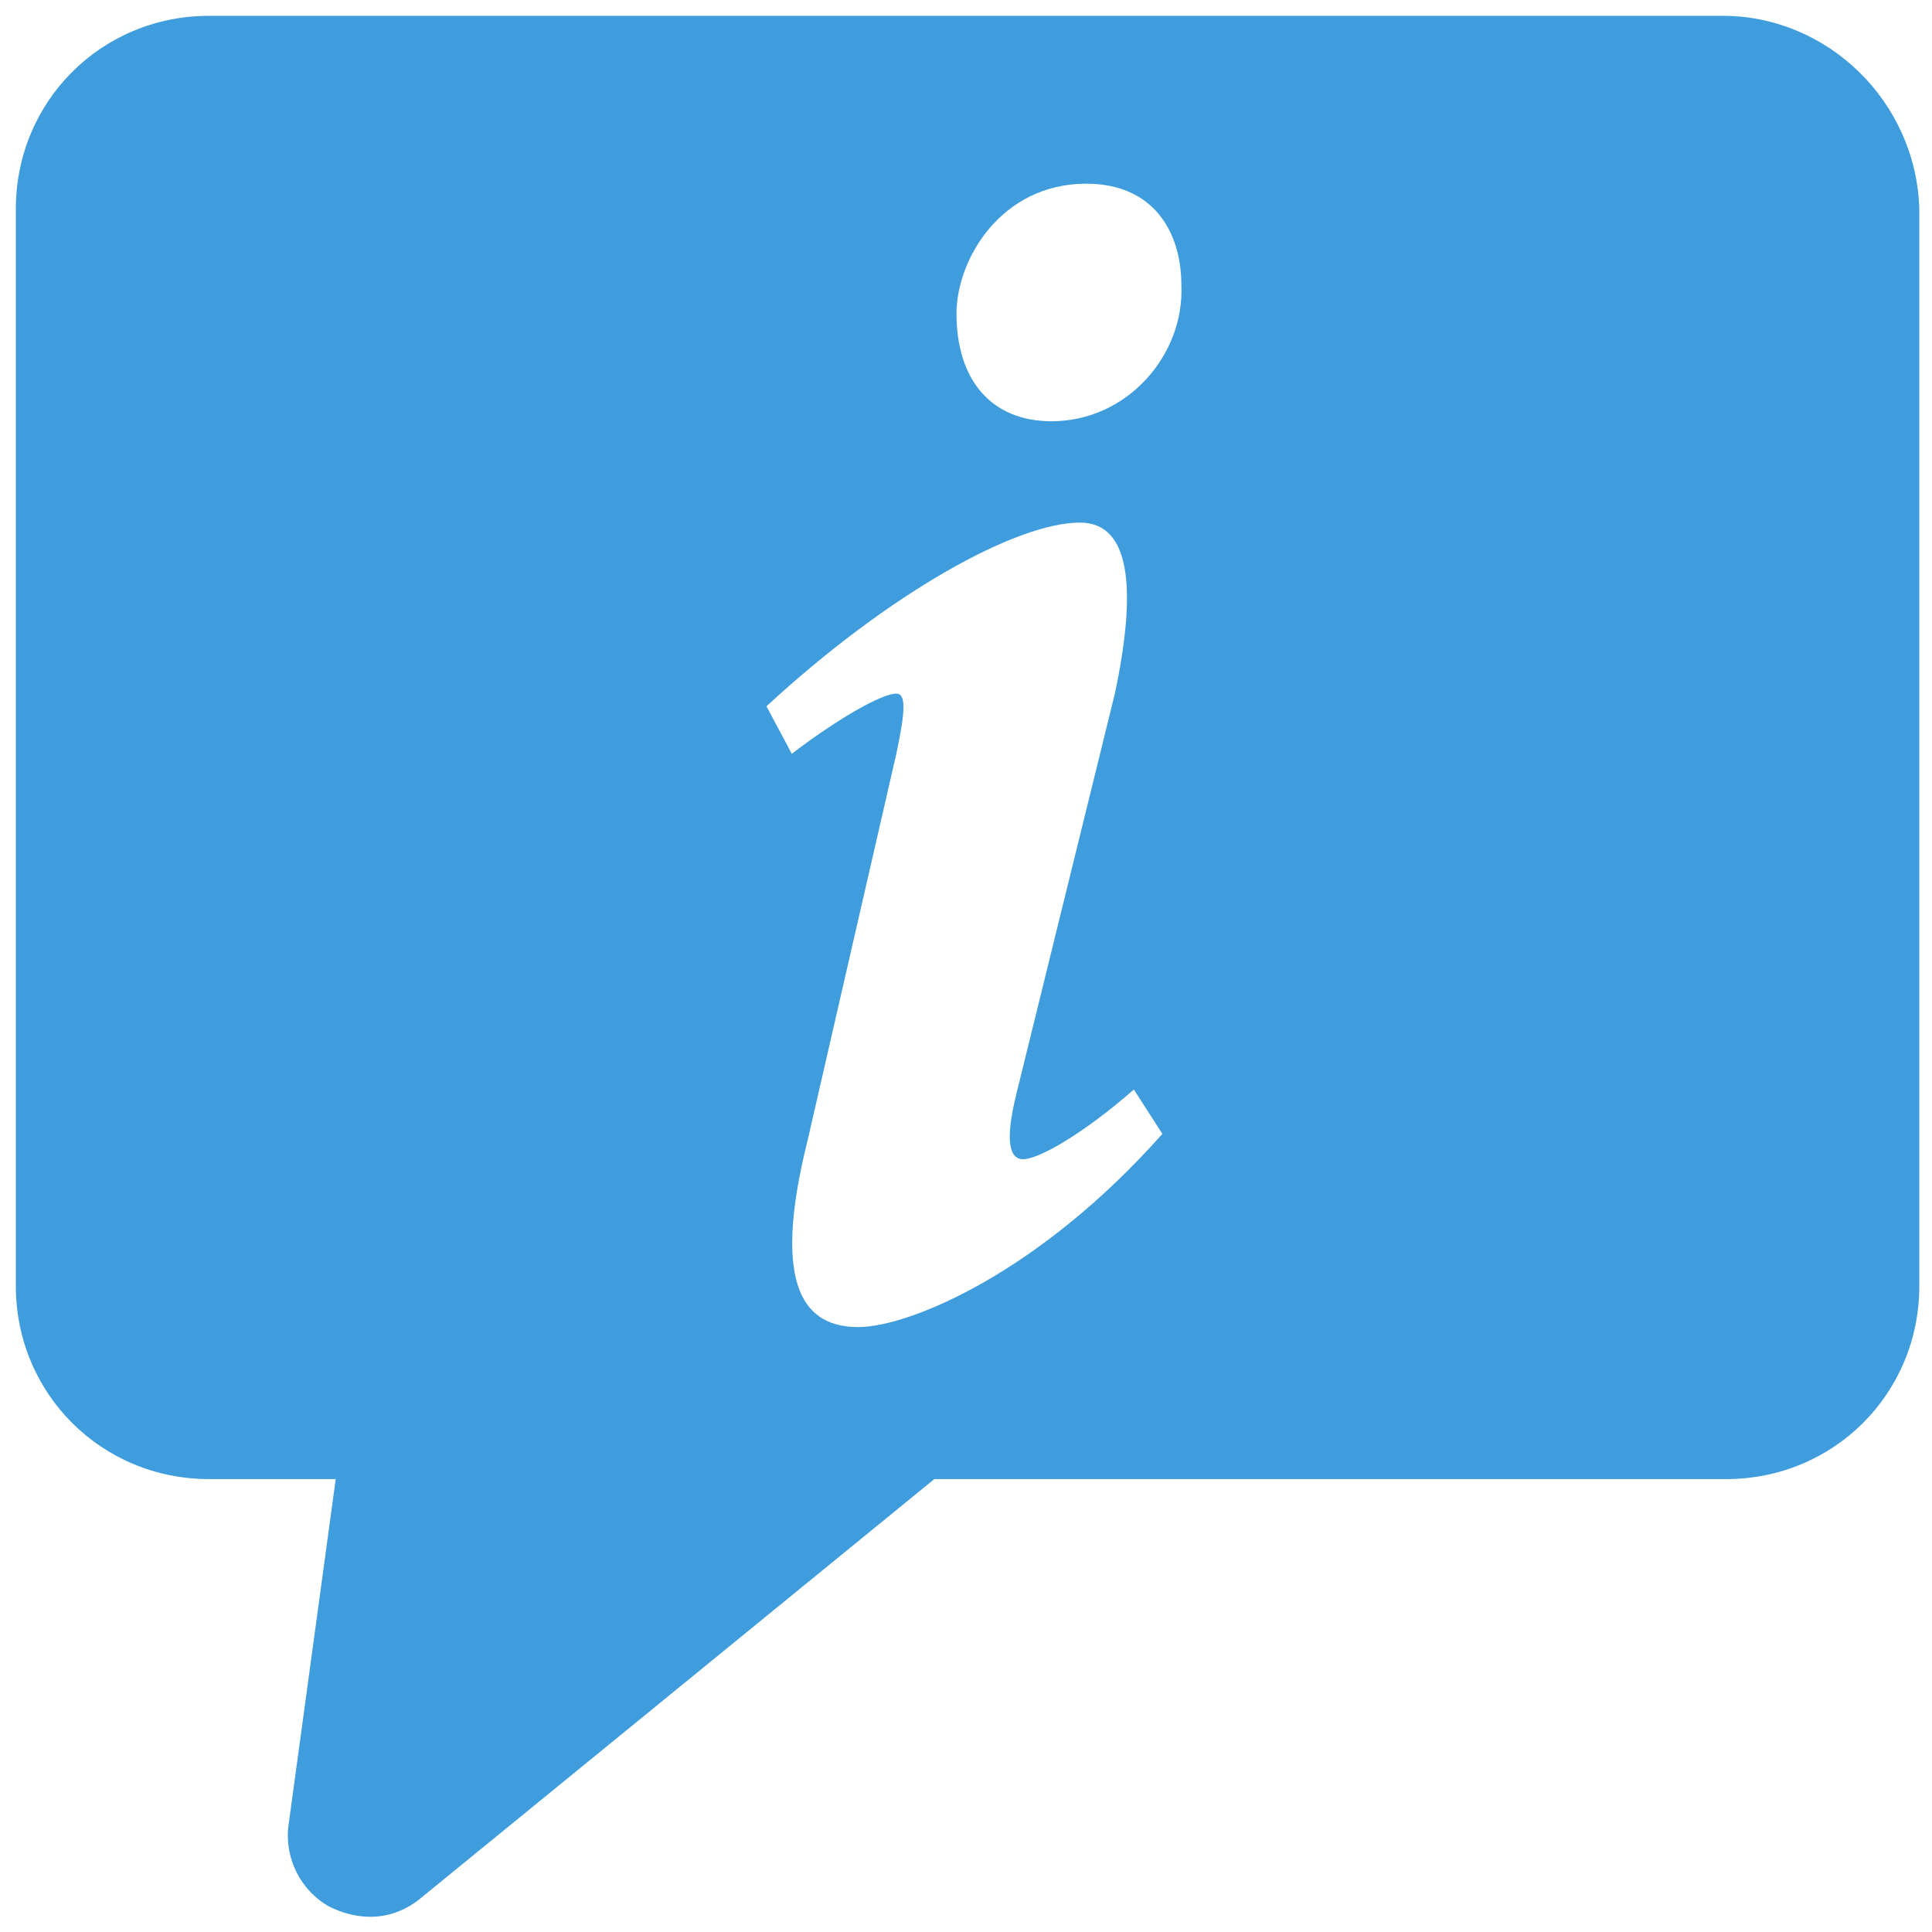 <?xml version="1.0" encoding="utf-8"?>
<!-- Generator: Adobe Illustrator 19.2.0, SVG Export Plug-In . SVG Version: 6.00 Build 0)  -->
<svg version="1.1" id="Layer_1" xmlns="http://www.w3.org/2000/svg" xmlns:xlink="http://www.w3.org/1999/xlink" x="0px" y="0px"
	 viewBox="0 0 61 61" style="enable-background:new 0 0 61 61;" xml:space="preserve">
<style type="text/css">
	.st0{fill:#3F9DDD;}
</style>
<g>
	<g>
		<path class="st0" d="M54.4,0.5H6.6c-3.4,0-6.1,2.7-6.1,6.1v34c0,3.4,2.7,6.1,6.1,6.1h4l-1.5,11c-0.1,1,0.4,2,1.3,2.5
			c0.4,0.2,1.6,0.7,2.8-0.2l16.3-13.3h25c3.4,0,6.1-2.7,6.1-6.1v-34C60.5,3.2,57.7,0.5,54.4,0.5z M27.1,41.9c-1.6,0-2.8-1.1-1.6-5.9
			l2.8-12.2c0.3-1.4,0.3-1.9,0-1.9c-0.5,0-2,0.9-3.3,1.9l-0.8-1.5c3.9-3.6,7.9-5.8,9.9-5.8c1.6,0,1.8,2.1,1.1,5.4l-3.1,12.6
			c-0.4,1.6-0.2,2.1,0.2,2.1c0.5,0,1.9-0.8,3.5-2.2l0.9,1.4C32.8,40.2,28.7,41.9,27.1,41.9z M33.2,13.3c-1.9,0-3-1.3-3-3.4
			c0-1.7,1.4-4.1,4.1-4.1c2.1,0,3,1.5,3,3.2C37.4,11.2,35.6,13.3,33.2,13.3z"/>
	</g>
</g>
</svg>
